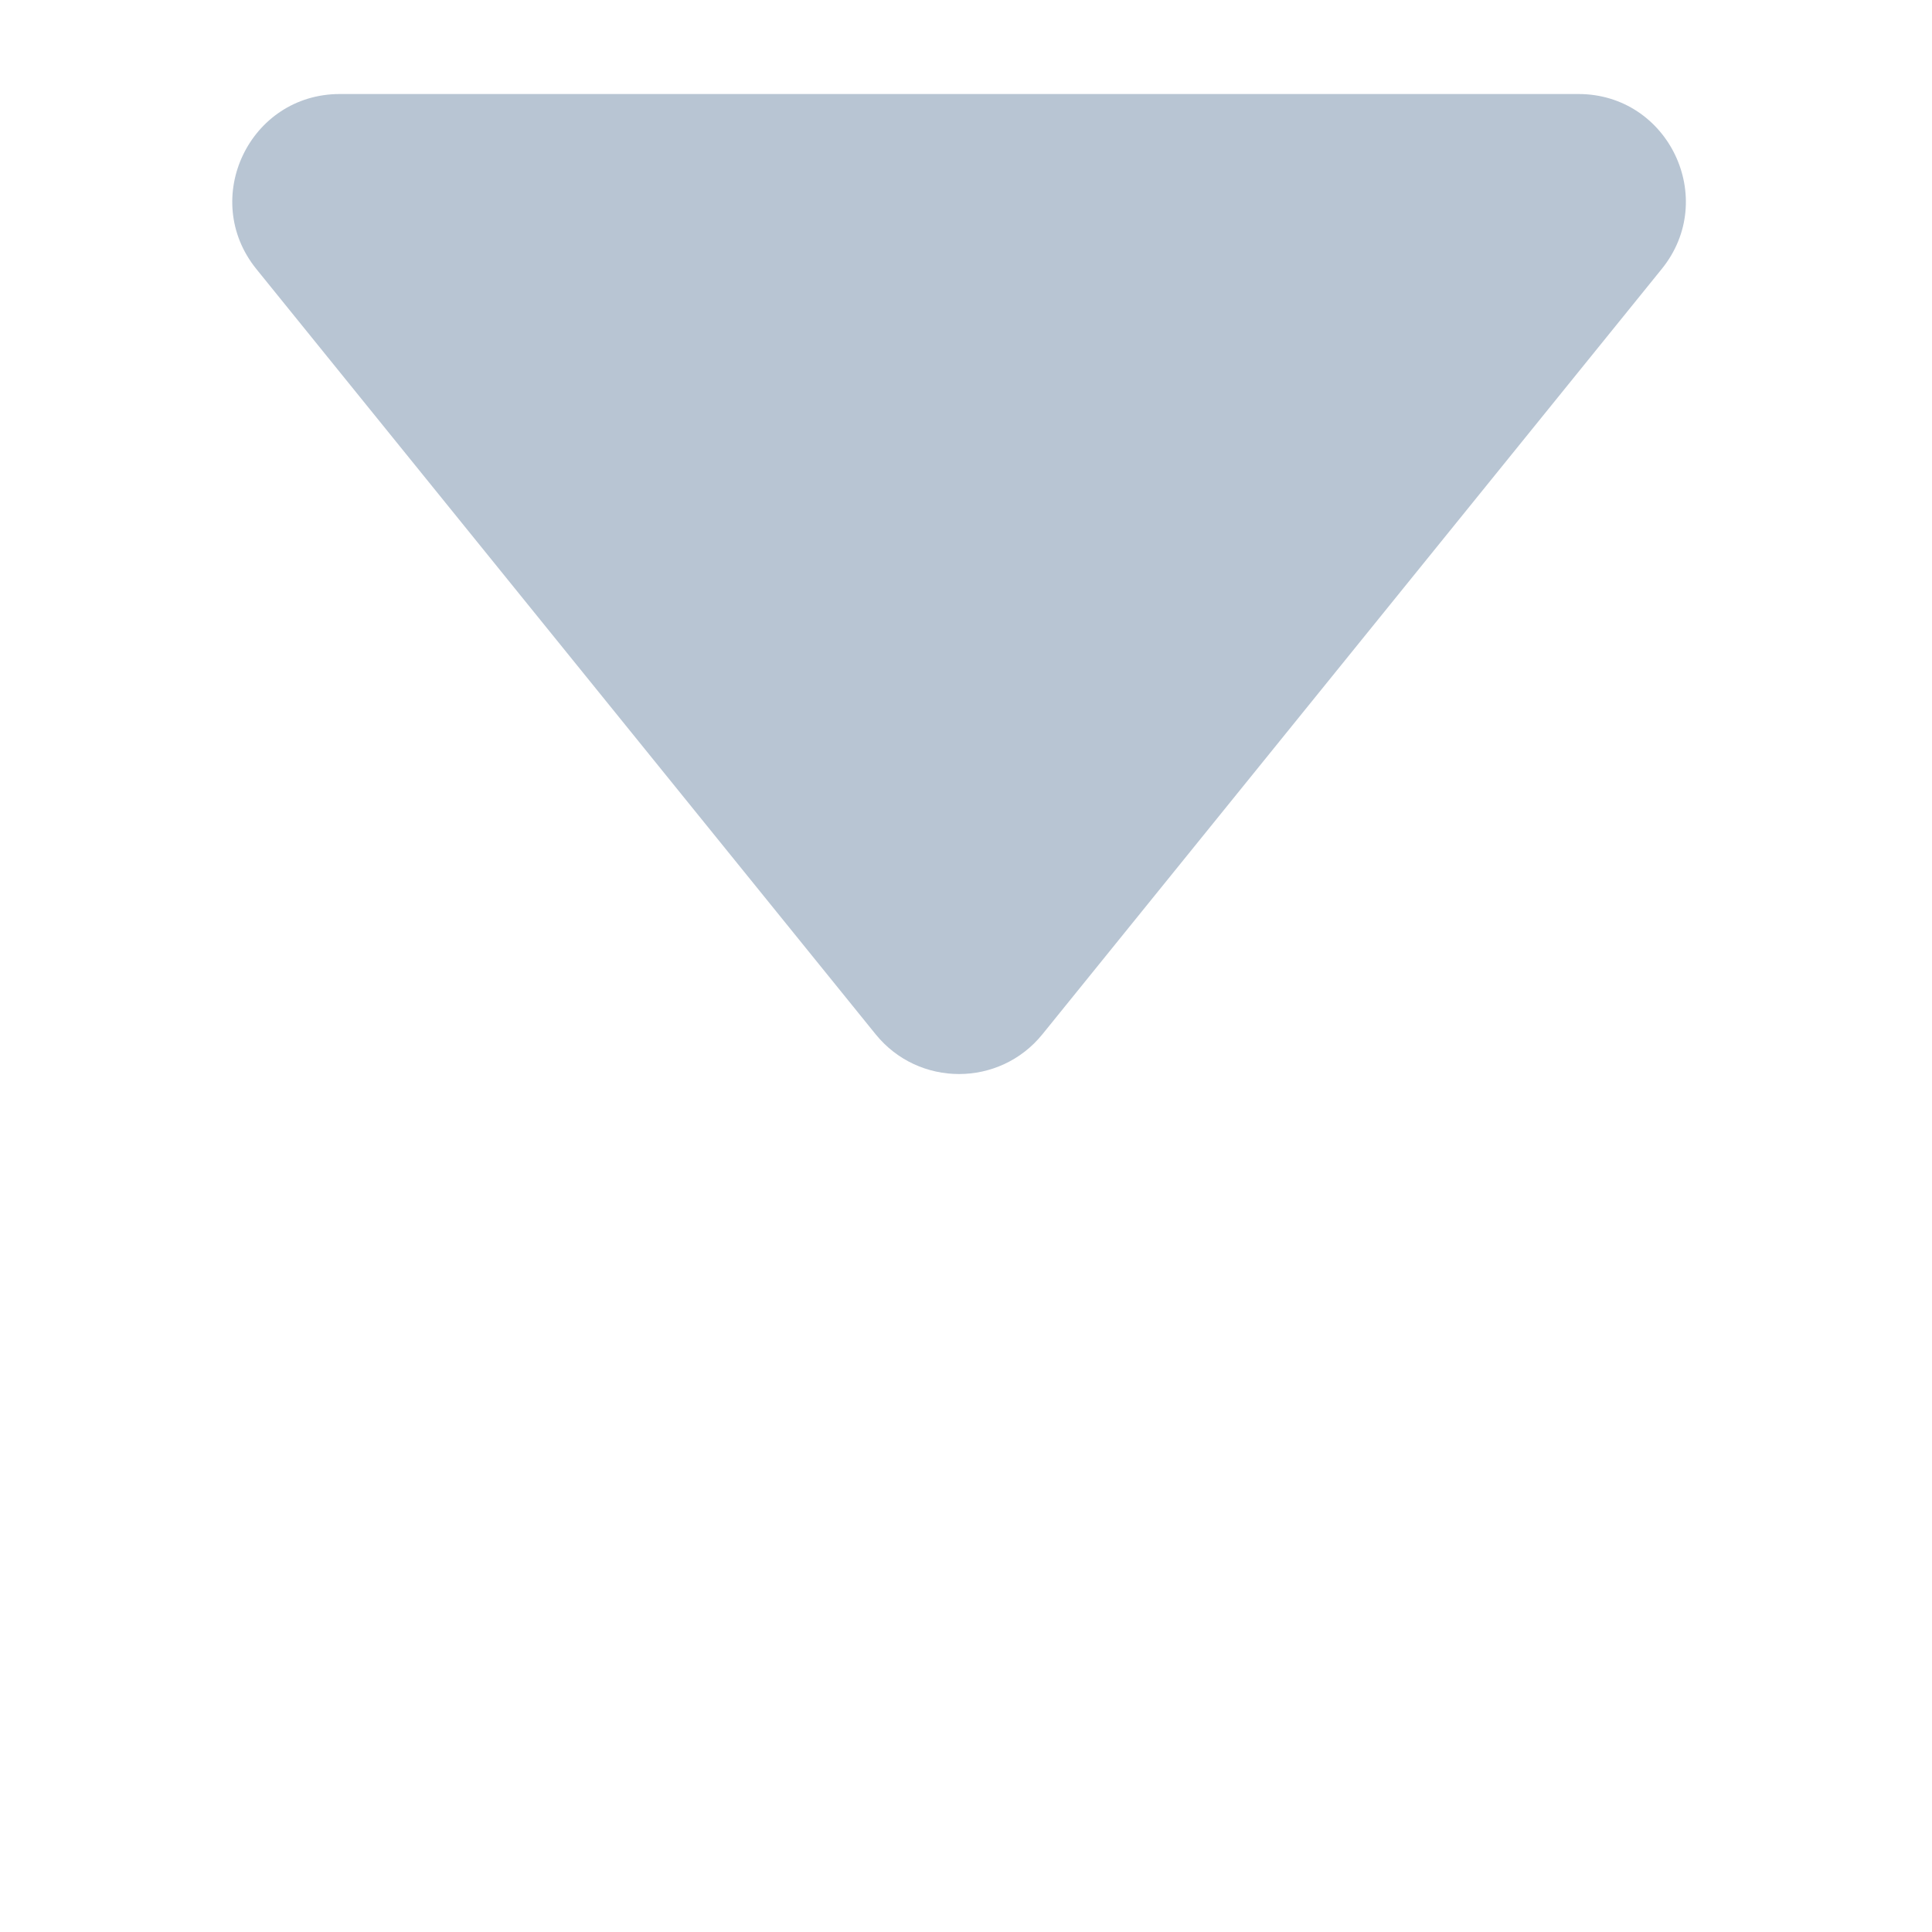<?xml version="1.0" encoding="UTF-8" standalone="no"?>
<svg
   xmlns:dc="http://purl.org/dc/elements/1.1/"
   xmlns:cc="http://creativecommons.org/ns#"
   xmlns:rdf="http://www.w3.org/1999/02/22-rdf-syntax-ns#"
   xmlns:svg="http://www.w3.org/2000/svg"
   xmlns="http://www.w3.org/2000/svg"
   xmlns:sodipodi="http://sodipodi.sourceforge.net/DTD/sodipodi-0.dtd"
   xmlns:inkscape="http://www.inkscape.org/namespaces/inkscape"
   width="9"
   height="9"
   viewBox="0 0 9 9"
   fill="none"
   version="1.1"
   id="svg4"
   sodipodi:docname="select.svg"
   inkscape:version="0.92.3 (2405546, 2018-03-11)">
  <defs
     id="defs8" />
  <sodipodi:namedview
     pagecolor="#ffffff"
     bordercolor="#666666"
     borderopacity="1"
     objecttolerance="10"
     gridtolerance="10"
     guidetolerance="10"
     inkscape:pageopacity="0"
     inkscape:pageshadow="2"
     inkscape:window-width="2880"
     inkscape:window-height="1706"
     id="namedview6"
     showgrid="false"
     inkscape:zoom="26.222222"
     inkscape:cx="4.5"
     inkscape:cy="4.5"
     inkscape:window-x="-11"
     inkscape:window-y="-11"
     inkscape:window-maximized="1"
     inkscape:current-layer="svg4" />
  <path
     d="m 1.583,0.438 c -0.421,0 -0.653,0.488 -0.389,0.815 l 2.885,3.565 c 0.2,0.247 0.577,0.247 0.777,-2e-6 L 7.741,1.253 C 8.006,0.926 7.773,0.438 7.353,0.438 Z"
     id="path2"
     inkscape:connector-curvature="0"
     style="clip-rule:evenodd;fill:#b8c5d3;fill-rule:evenodd" />
</svg>
